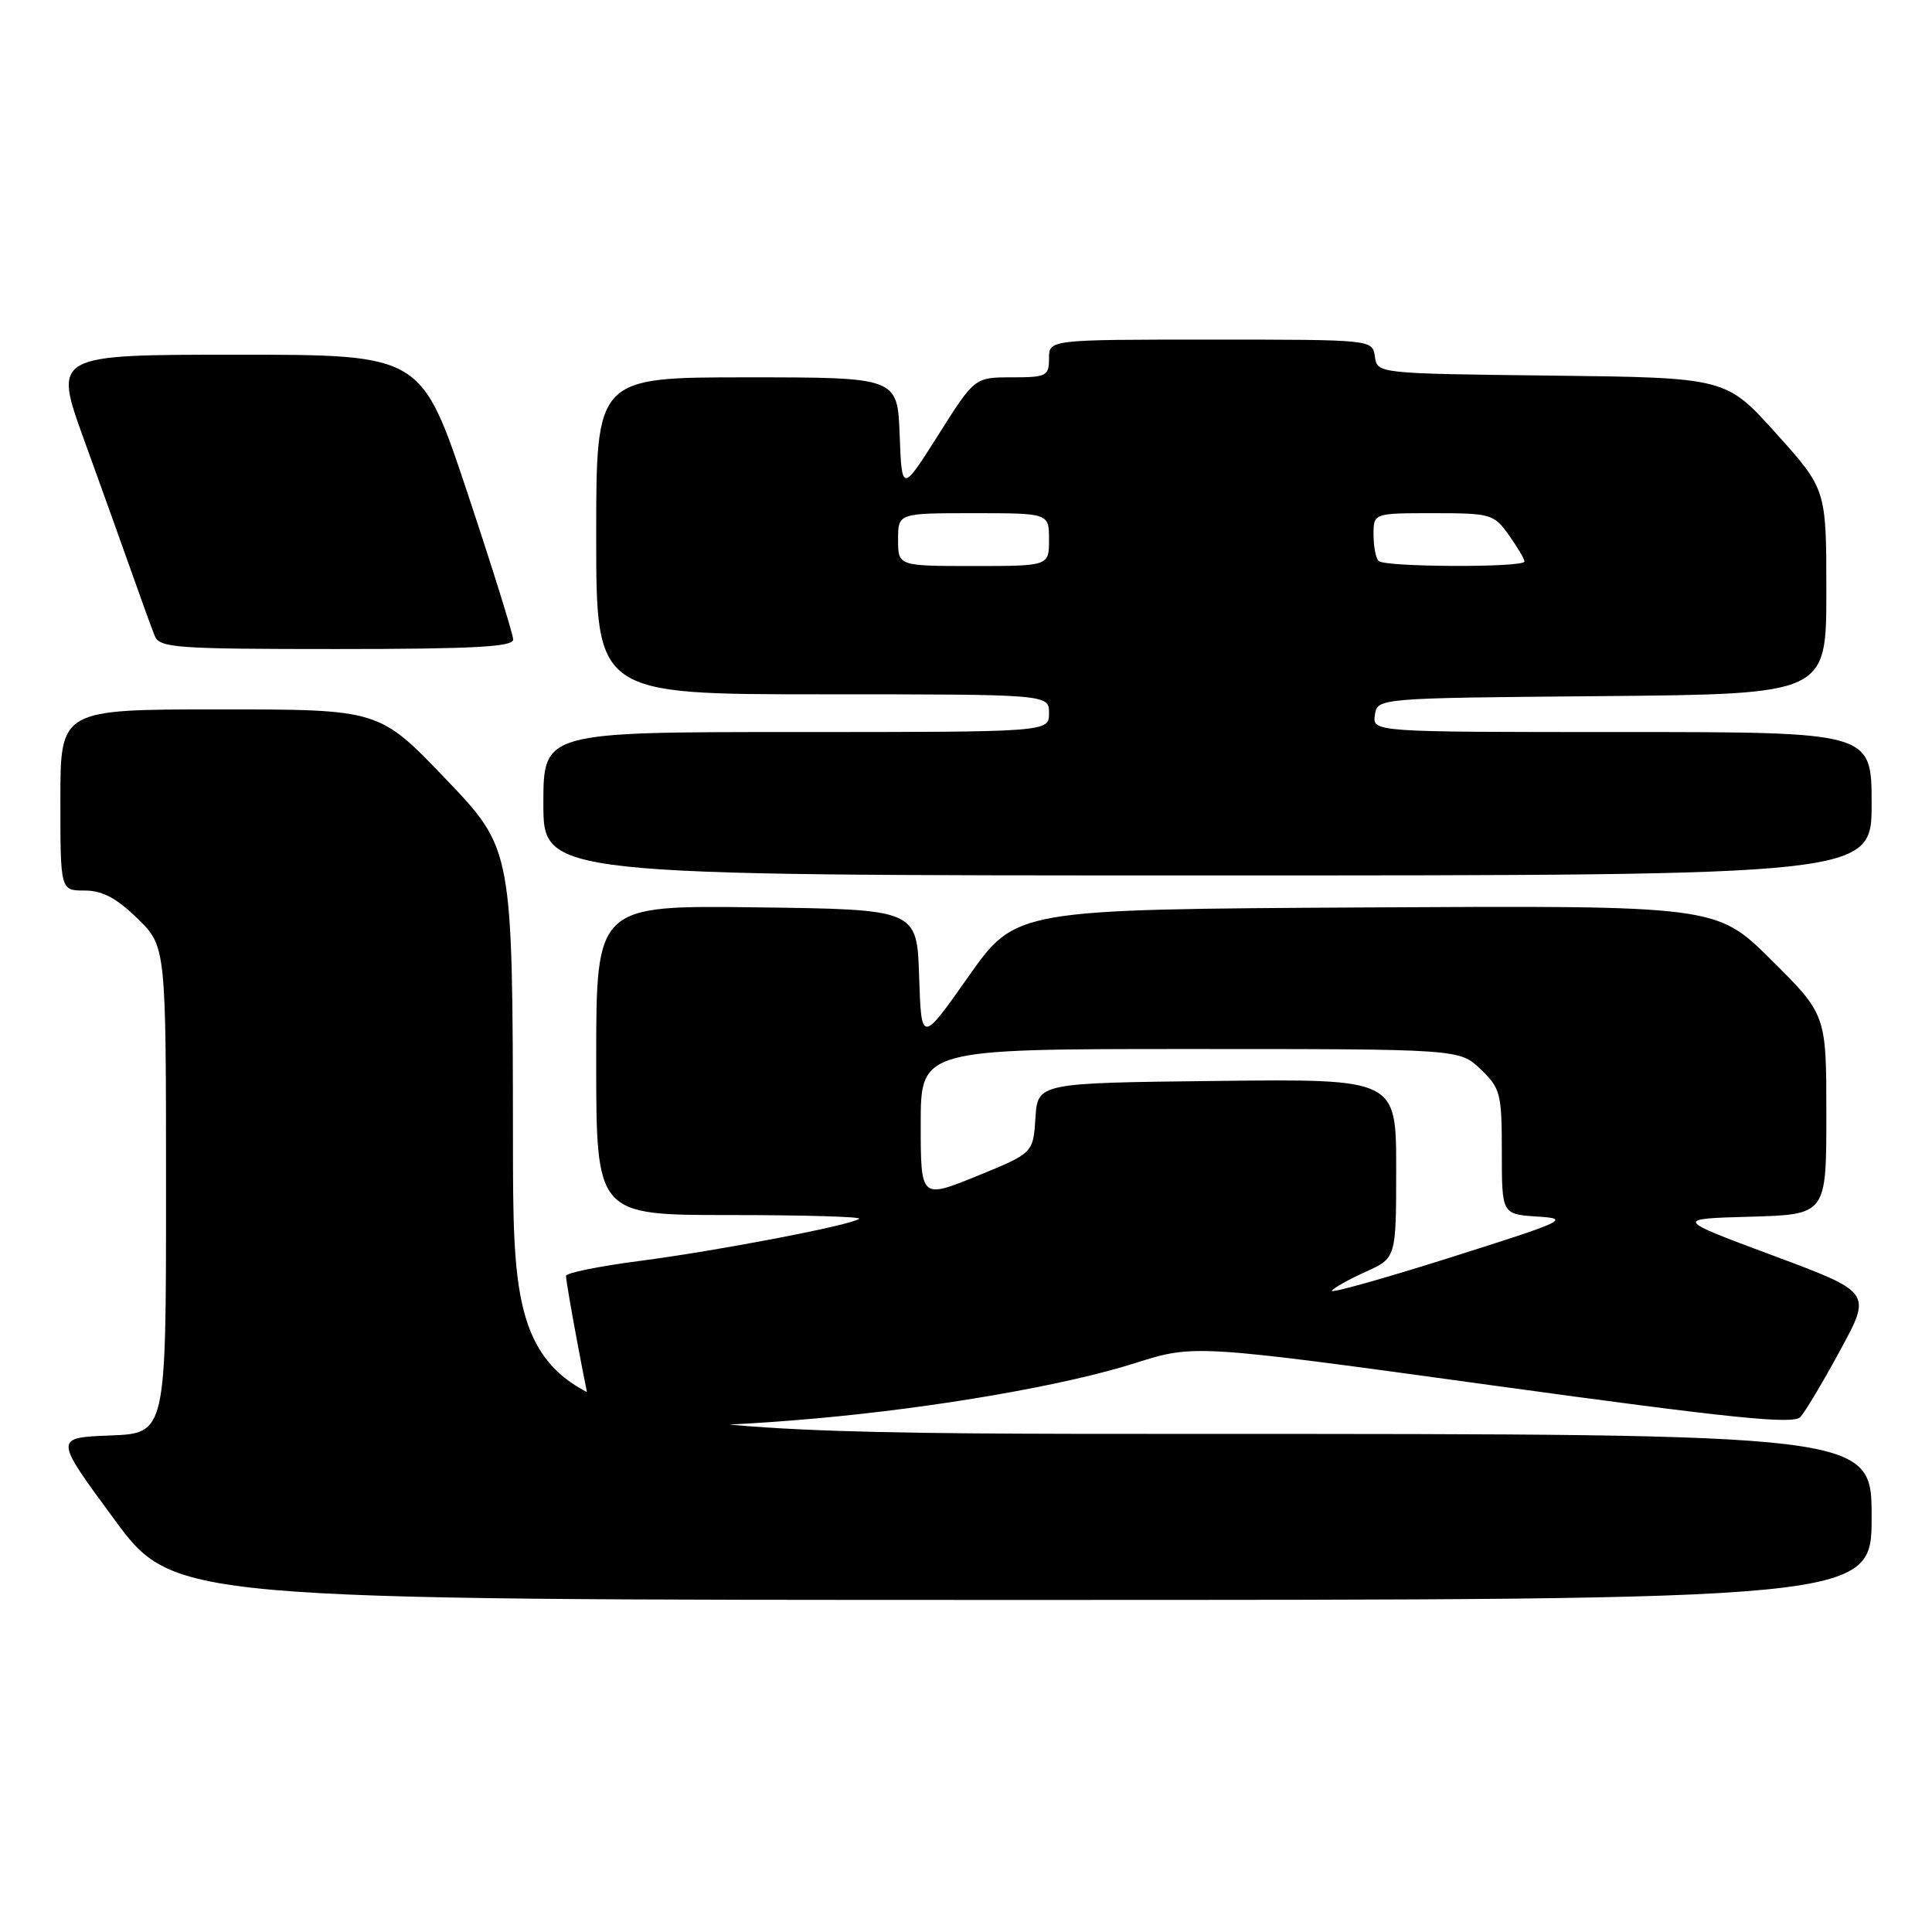 <?xml version="1.0" encoding="UTF-8" standalone="no"?>
<!DOCTYPE svg PUBLIC "-//W3C//DTD SVG 1.1//EN" "http://www.w3.org/Graphics/SVG/1.1/DTD/svg11.dtd" >
<svg xmlns="http://www.w3.org/2000/svg" xmlns:xlink="http://www.w3.org/1999/xlink" version="1.1" viewBox="0 0 256 256">
 <g >
 <path fill="currentColor"
d=" M 248.00 201.00 C 248.00 190.00 248.00 190.00 158.00 190.00 C 68.00 190.00 68.00 190.00 67.97 151.25 C 67.93 112.50 67.93 112.50 59.09 103.25 C 50.25 94.00 50.25 94.00 29.12 94.00 C 8.00 94.00 8.00 94.00 8.00 106.00 C 8.00 118.00 8.00 118.00 11.21 118.00 C 13.56 118.00 15.43 118.99 18.21 121.70 C 22.00 125.41 22.00 125.41 22.00 157.66 C 22.00 189.92 22.00 189.92 14.59 190.21 C 7.17 190.50 7.17 190.50 15.09 201.25 C 23.00 212.00 23.00 212.00 135.50 212.00 C 248.00 212.00 248.00 212.00 248.00 201.00 Z  M 108.00 187.96 C 124.03 186.53 141.13 183.57 150.40 180.62 C 158.26 178.13 158.26 178.13 197.83 183.58 C 229.53 187.94 237.63 188.77 238.56 187.76 C 239.20 187.07 241.59 183.07 243.86 178.87 C 248.01 171.24 248.01 171.24 234.94 166.37 C 221.87 161.50 221.87 161.50 231.93 161.22 C 242.00 160.93 242.00 160.93 242.00 147.69 C 242.00 134.45 242.00 134.45 234.72 127.21 C 227.43 119.98 227.43 119.98 181.01 120.24 C 134.59 120.50 134.59 120.50 128.34 129.38 C 122.08 138.26 122.08 138.26 121.79 129.38 C 121.50 120.50 121.50 120.50 100.25 120.23 C 79.00 119.96 79.00 119.96 79.00 140.48 C 79.00 161.00 79.00 161.00 96.67 161.00 C 106.38 161.00 114.11 161.22 113.85 161.49 C 113.04 162.29 95.12 165.74 84.75 167.08 C 79.39 167.78 75.00 168.67 75.00 169.06 C 75.00 170.20 78.04 186.37 78.51 187.75 C 79.05 189.32 91.83 189.41 108.00 187.96 Z  M 248.00 106.50 C 248.00 97.00 248.00 97.00 214.93 97.00 C 181.86 97.00 181.86 97.00 182.18 94.75 C 182.50 92.50 182.50 92.50 212.25 92.24 C 242.00 91.97 242.00 91.97 242.00 78.41 C 242.00 64.84 242.00 64.84 235.35 57.44 C 228.70 50.04 228.70 50.04 205.60 49.77 C 182.50 49.50 182.50 49.50 182.18 47.25 C 181.86 45.00 181.86 45.00 160.43 45.00 C 139.00 45.00 139.00 45.00 139.00 47.50 C 139.00 49.83 138.66 50.00 134.08 50.00 C 129.15 50.00 129.15 50.00 124.33 57.63 C 119.50 65.26 119.50 65.26 119.21 57.63 C 118.92 50.00 118.92 50.00 98.96 50.00 C 79.00 50.00 79.00 50.00 79.00 71.00 C 79.00 92.00 79.00 92.00 109.00 92.00 C 139.00 92.00 139.00 92.00 139.00 94.50 C 139.00 97.00 139.00 97.00 105.50 97.00 C 72.00 97.00 72.00 97.00 72.00 106.50 C 72.00 116.00 72.00 116.00 160.00 116.00 C 248.00 116.00 248.00 116.00 248.00 106.50 Z  M 68.00 84.75 C 68.00 84.06 65.26 75.29 61.92 65.25 C 55.83 47.00 55.83 47.00 31.45 47.00 C 7.06 47.00 7.06 47.00 11.13 58.25 C 13.37 64.44 16.24 72.42 17.50 76.00 C 18.76 79.58 20.11 83.29 20.50 84.25 C 21.15 85.85 23.27 86.00 44.61 86.00 C 62.65 86.00 68.00 85.71 68.00 84.75 Z  M 176.48 171.03 C 176.71 170.65 178.73 169.53 180.95 168.52 C 185.00 166.70 185.00 166.70 185.00 154.83 C 185.00 142.96 185.00 142.96 161.25 143.23 C 137.50 143.50 137.50 143.50 137.20 148.15 C 136.90 152.79 136.90 152.79 129.45 155.83 C 122.00 158.86 122.00 158.86 122.00 148.93 C 122.00 139.00 122.00 139.00 157.70 139.00 C 193.39 139.00 193.39 139.00 196.20 141.69 C 198.82 144.21 199.00 144.89 199.00 152.63 C 199.00 160.89 199.00 160.89 203.70 161.20 C 208.14 161.48 207.50 161.78 192.23 166.61 C 183.34 169.42 176.25 171.41 176.48 171.03 Z  M 119.00 71.50 C 119.00 68.00 119.00 68.00 129.00 68.00 C 139.00 68.00 139.00 68.00 139.00 71.50 C 139.00 75.00 139.00 75.00 129.00 75.00 C 119.00 75.00 119.00 75.00 119.00 71.50 Z  M 182.67 74.33 C 182.30 73.97 182.00 72.39 182.00 70.83 C 182.00 68.00 182.00 68.00 189.93 68.00 C 197.55 68.00 197.95 68.12 199.93 70.90 C 201.07 72.50 202.00 74.08 202.00 74.40 C 202.00 75.23 183.49 75.16 182.67 74.33 Z "/>
</g>
</svg>